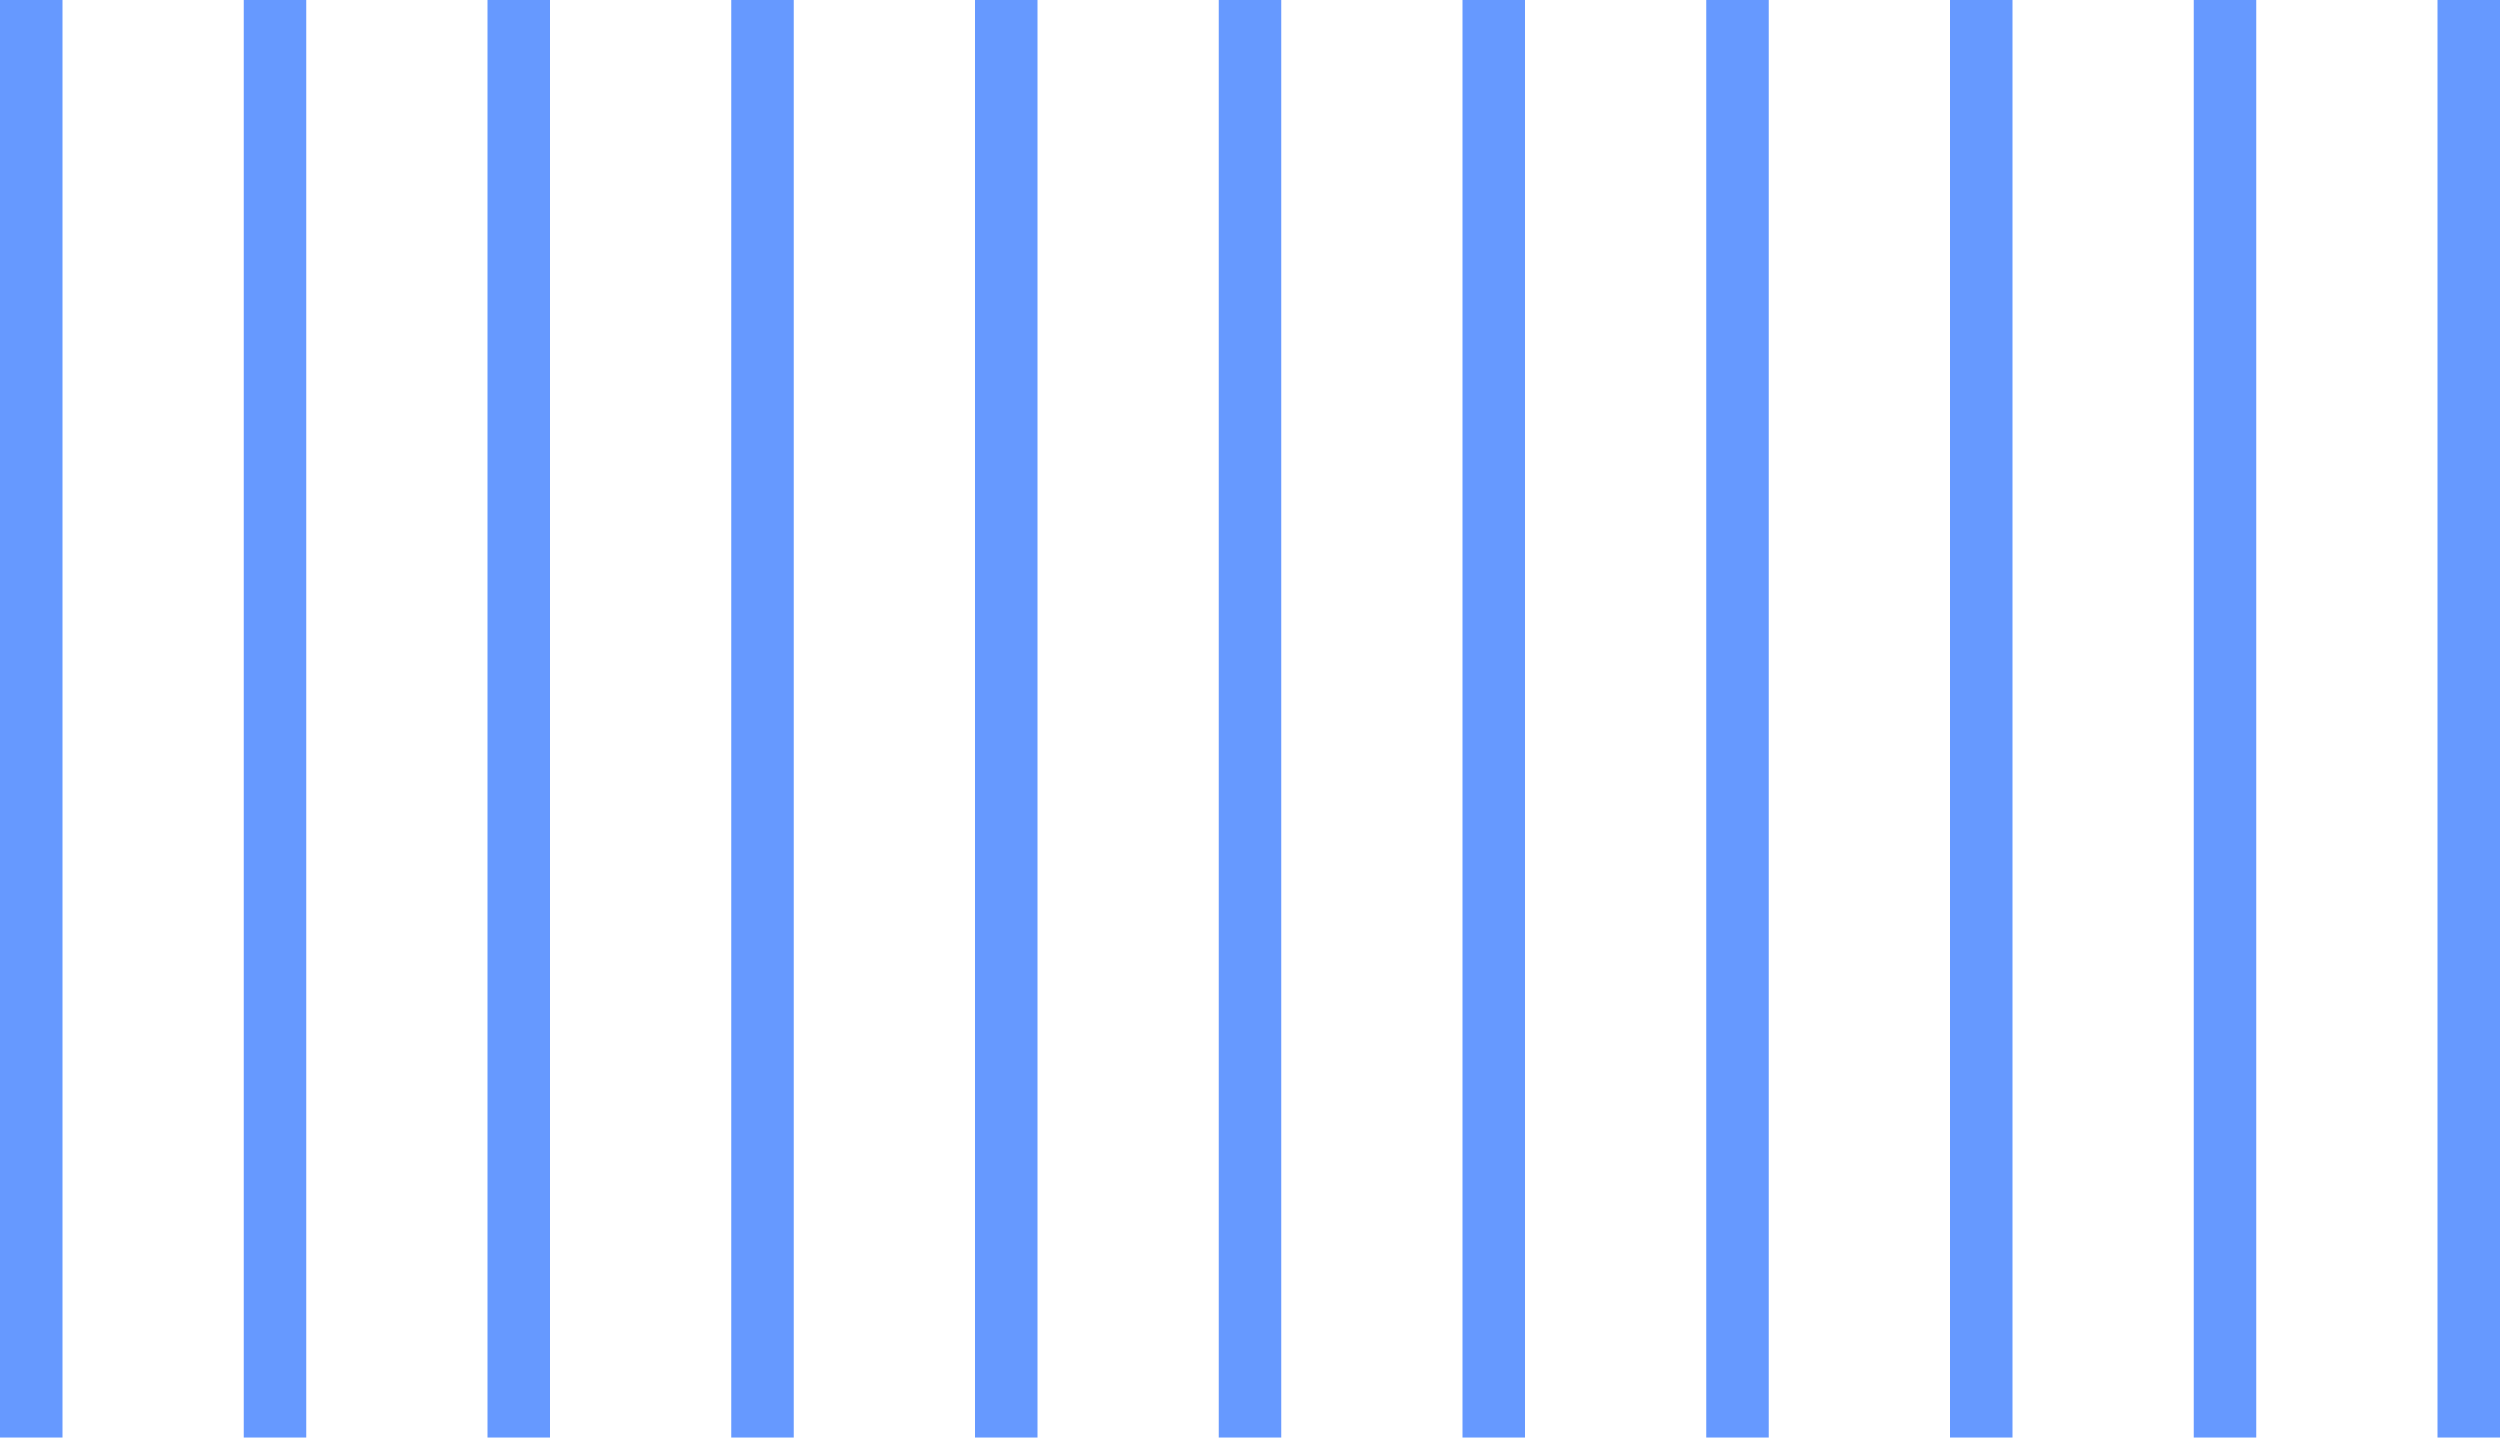 <?xml version="1.0" encoding="utf-8"?>
<!-- Generator: Adobe Illustrator 24.1.0, SVG Export Plug-In . SVG Version: 6.00 Build 0)  -->
<svg version="1.1" id="Layer_1" xmlns="http://www.w3.org/2000/svg" xmlns:xlink="http://www.w3.org/1999/xlink" x="0px" y="0px"
	 viewBox="0 0 80 46" style="enable-background:new 0 0 80 46;" xml:space="preserve">
<style type="text/css">
	.st0{fill:#6699FF;}
</style>
<path class="st0" d="M0,46h2V0H0V46z M7.8,46h2V0h-2V46z M15.6,46h2V0h-2V46z M23.4,46h2V0h-2V46z M31.2,46h2V0h-2V46z M39,46h2V0
	h-2V46z M46.8,46h2V0h-2V46z M54.6,46h2V0h-2V46z M62.4,46h2V0h-2V46z M70.2,46h2V0h-2V46z M78,0v46h2V0H78z"/>
</svg>
